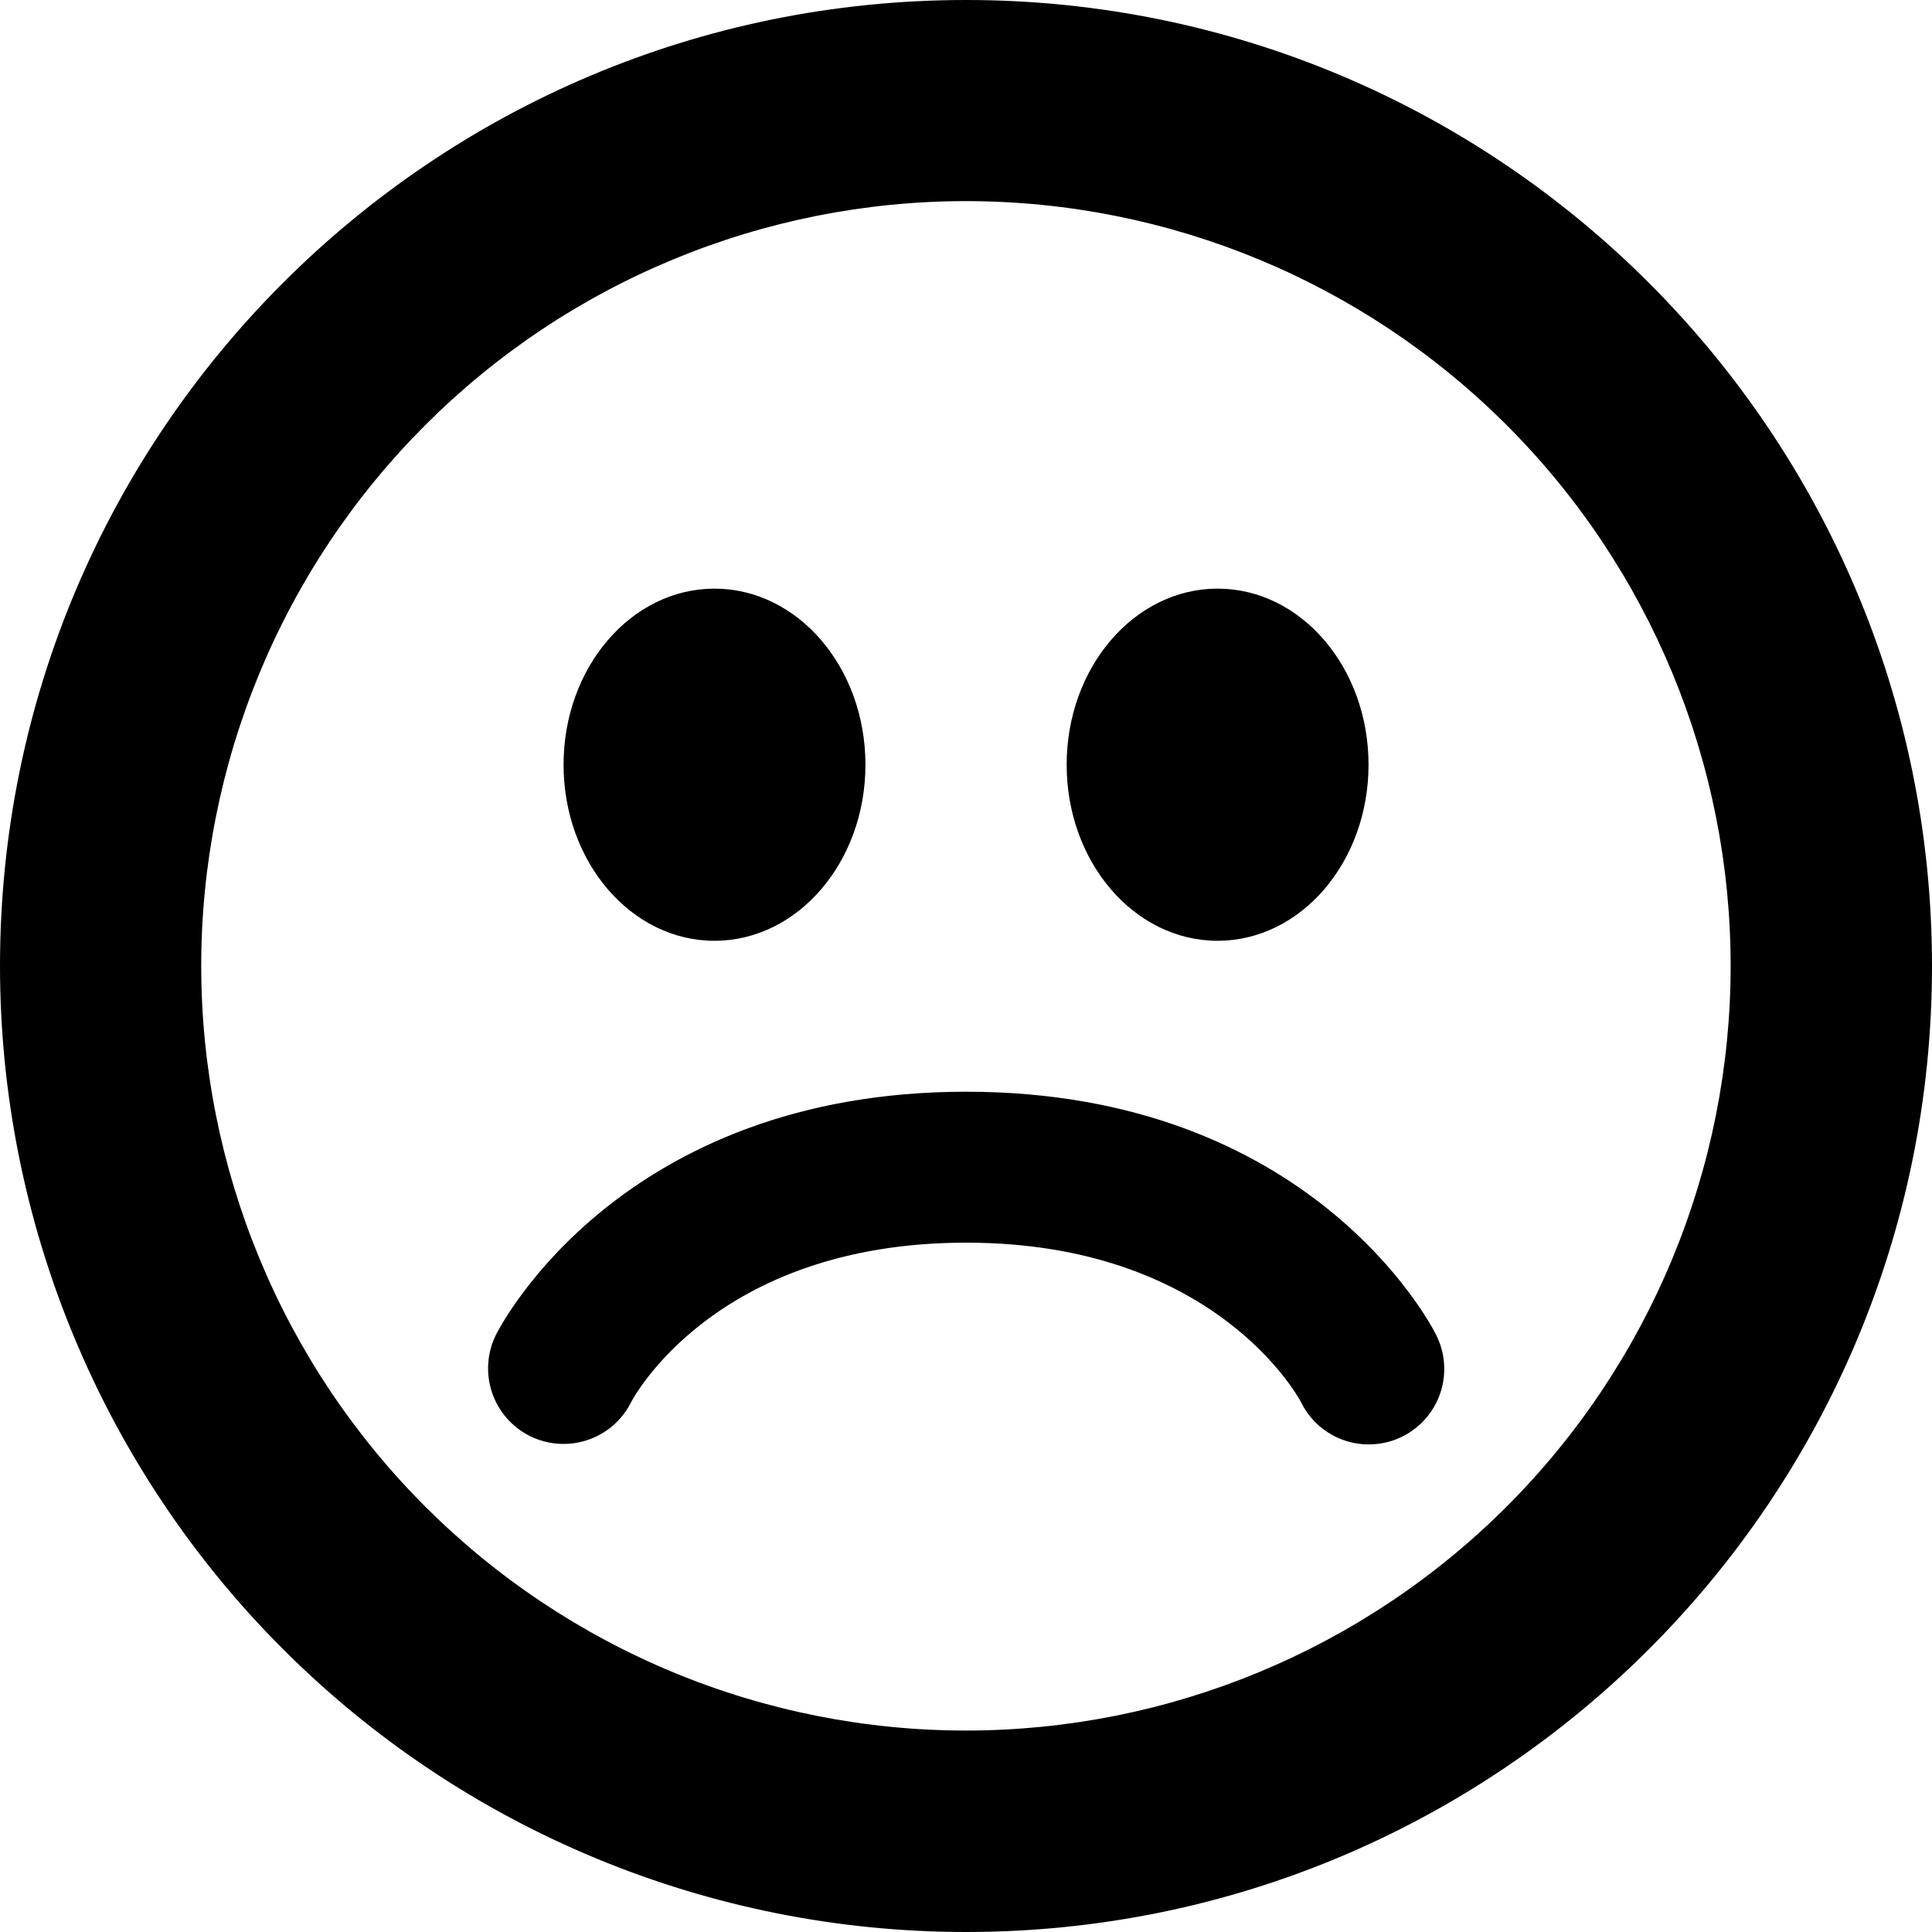 <svg width="40" height="40" viewBox="0 0 40 40" fill="none" xmlns="http://www.w3.org/2000/svg">
<path d="M20.001 0C8.954 0 1.08523e-07 8.954 1.08523e-07 19.999C-0 22.626 0.517 25.227 1.522 27.653C2.527 30.08 4 32.285 5.858 34.142C7.715 36 9.92 37.473 12.347 38.478C14.773 39.483 17.374 40 20.001 40C31.044 40 40 31.046 40 19.999C39.998 8.954 31.042 0 20.001 0ZM19.999 35.829C17.92 35.829 15.861 35.42 13.94 34.624C12.019 33.828 10.274 32.662 8.804 31.192C7.333 29.722 6.167 27.977 5.372 26.056C4.576 24.135 4.166 22.076 4.166 19.997C4.166 17.918 4.576 15.859 5.372 13.938C6.167 12.017 7.333 10.272 8.804 8.802C10.274 7.331 12.019 6.165 13.94 5.37C15.861 4.574 17.92 4.164 19.999 4.164C24.198 4.164 28.225 5.832 31.194 8.802C34.163 11.771 35.831 15.798 35.831 19.997C35.831 24.196 34.163 28.223 31.194 31.192C28.225 34.161 24.198 35.829 19.999 35.829ZM25.209 19.478C26.934 19.478 28.334 17.847 28.334 15.832C28.334 13.818 26.934 12.187 25.209 12.187C23.484 12.187 22.084 13.818 22.084 15.832C22.084 17.847 23.482 19.478 25.209 19.478ZM14.793 19.478C16.518 19.478 17.918 17.847 17.918 15.832C17.918 13.818 16.518 12.187 14.793 12.187C13.068 12.187 11.668 13.818 11.668 15.832C11.668 17.847 13.066 19.478 14.793 19.478ZM20.003 22.603C12.87 22.603 10.374 27.426 10.27 27.632C10.085 28.003 10.054 28.432 10.185 28.825C10.316 29.219 10.597 29.544 10.968 29.73C11.339 29.915 11.768 29.946 12.162 29.815C12.555 29.684 12.88 29.403 13.066 29.032C13.083 28.996 14.778 25.728 20.003 25.728C25.134 25.728 26.874 28.909 26.936 29.03C27.027 29.215 27.153 29.38 27.308 29.517C27.463 29.653 27.643 29.757 27.839 29.823C28.034 29.889 28.24 29.916 28.446 29.901C28.652 29.887 28.853 29.833 29.037 29.741C29.222 29.648 29.386 29.521 29.521 29.365C29.656 29.209 29.759 29.028 29.823 28.832C29.888 28.636 29.913 28.429 29.897 28.224C29.882 28.018 29.825 27.818 29.732 27.634C29.63 27.428 27.136 22.603 20.003 22.603Z" fill="black"/>
</svg>
